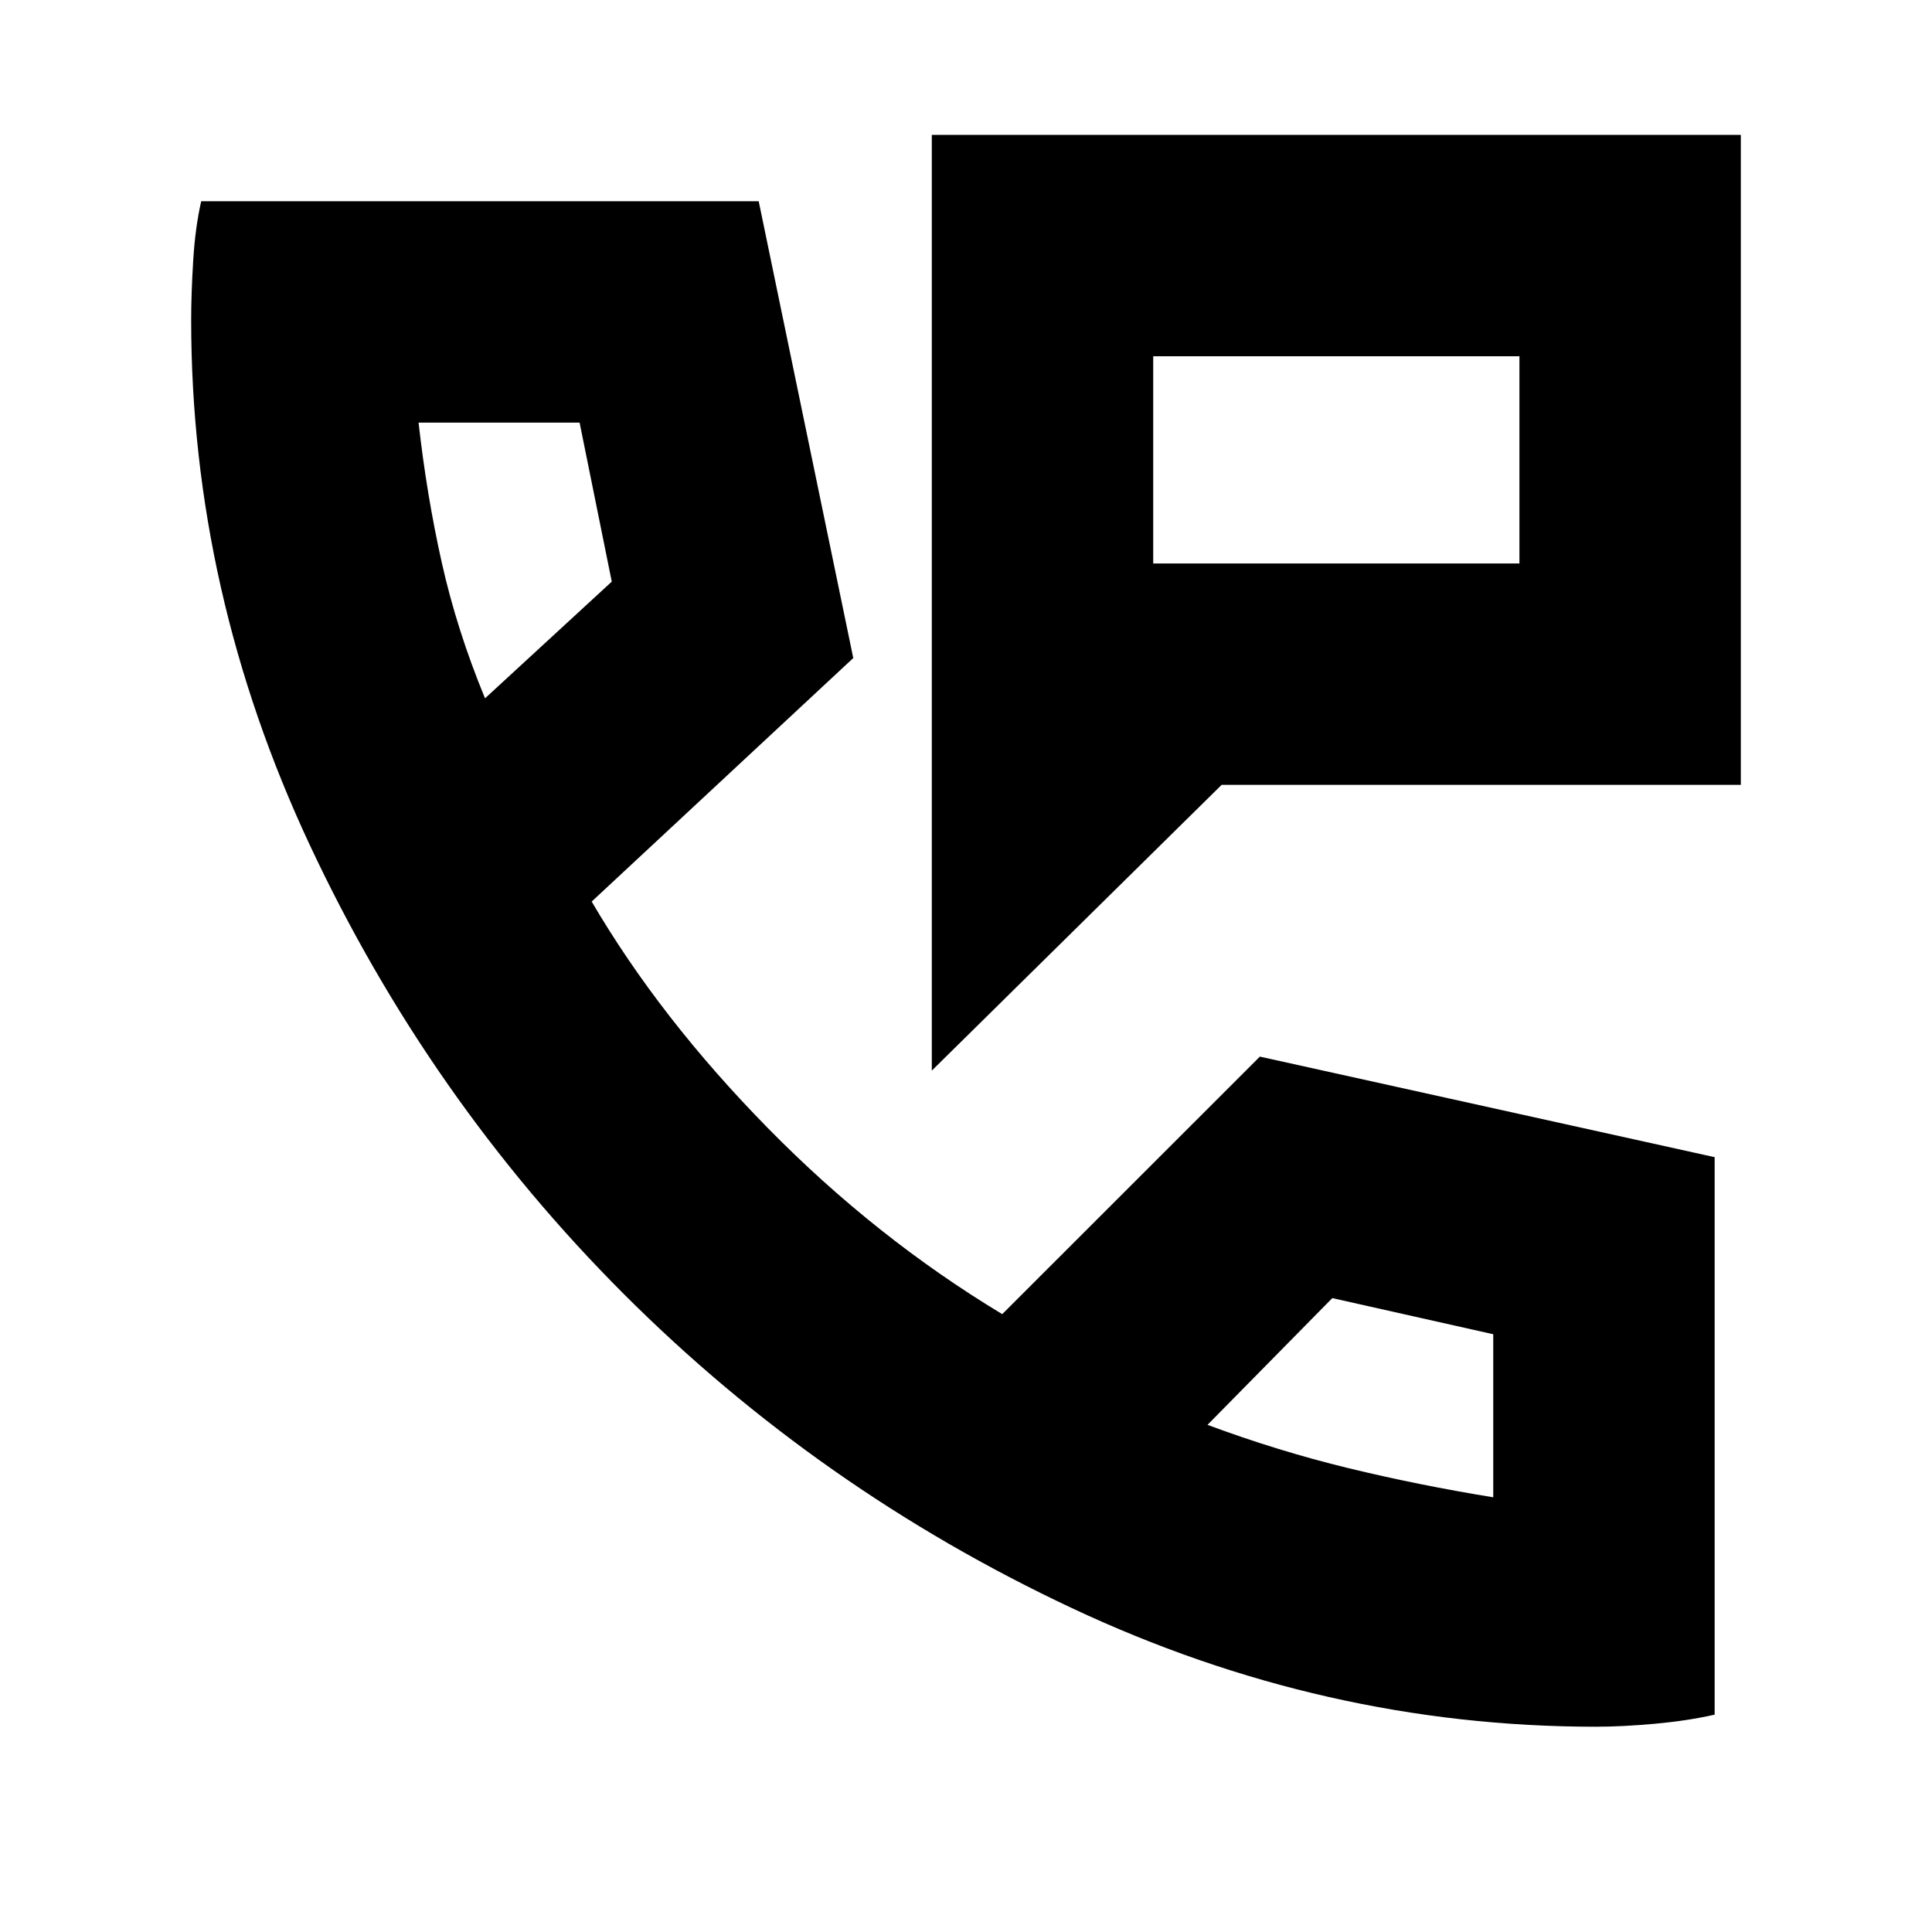 <svg xmlns="http://www.w3.org/2000/svg" height="20" width="20"><path d="M9.646 11.083V1.396h8.375v6.729h-5.375Zm2.292-7.395v2.145Zm0 2.145h3.791V3.688h-3.791Zm4.583 12.042q-2.813 0-5.427-1.229-2.615-1.229-4.636-3.25-2.02-2.021-3.25-4.646-1.229-2.625-1.229-5.438 0-.27.021-.614t.083-.615h5.771l.979 4.729-2.708 2.521q.708 1.209 1.823 2.344 1.114 1.135 2.427 1.927l2.667-2.666 4.708 1.041v5.771q-.271.062-.615.094-.343.031-.614.031ZM5.021 7.229l1.312-1.208L6 4.375H4.333q.084.75.24 1.448.156.698.448 1.406ZM12.5 14.75q.729.271 1.458.448.73.177 1.5.302v-1.688l-1.666-.374ZM5.021 7.229ZM12.5 14.75Z"/></svg>